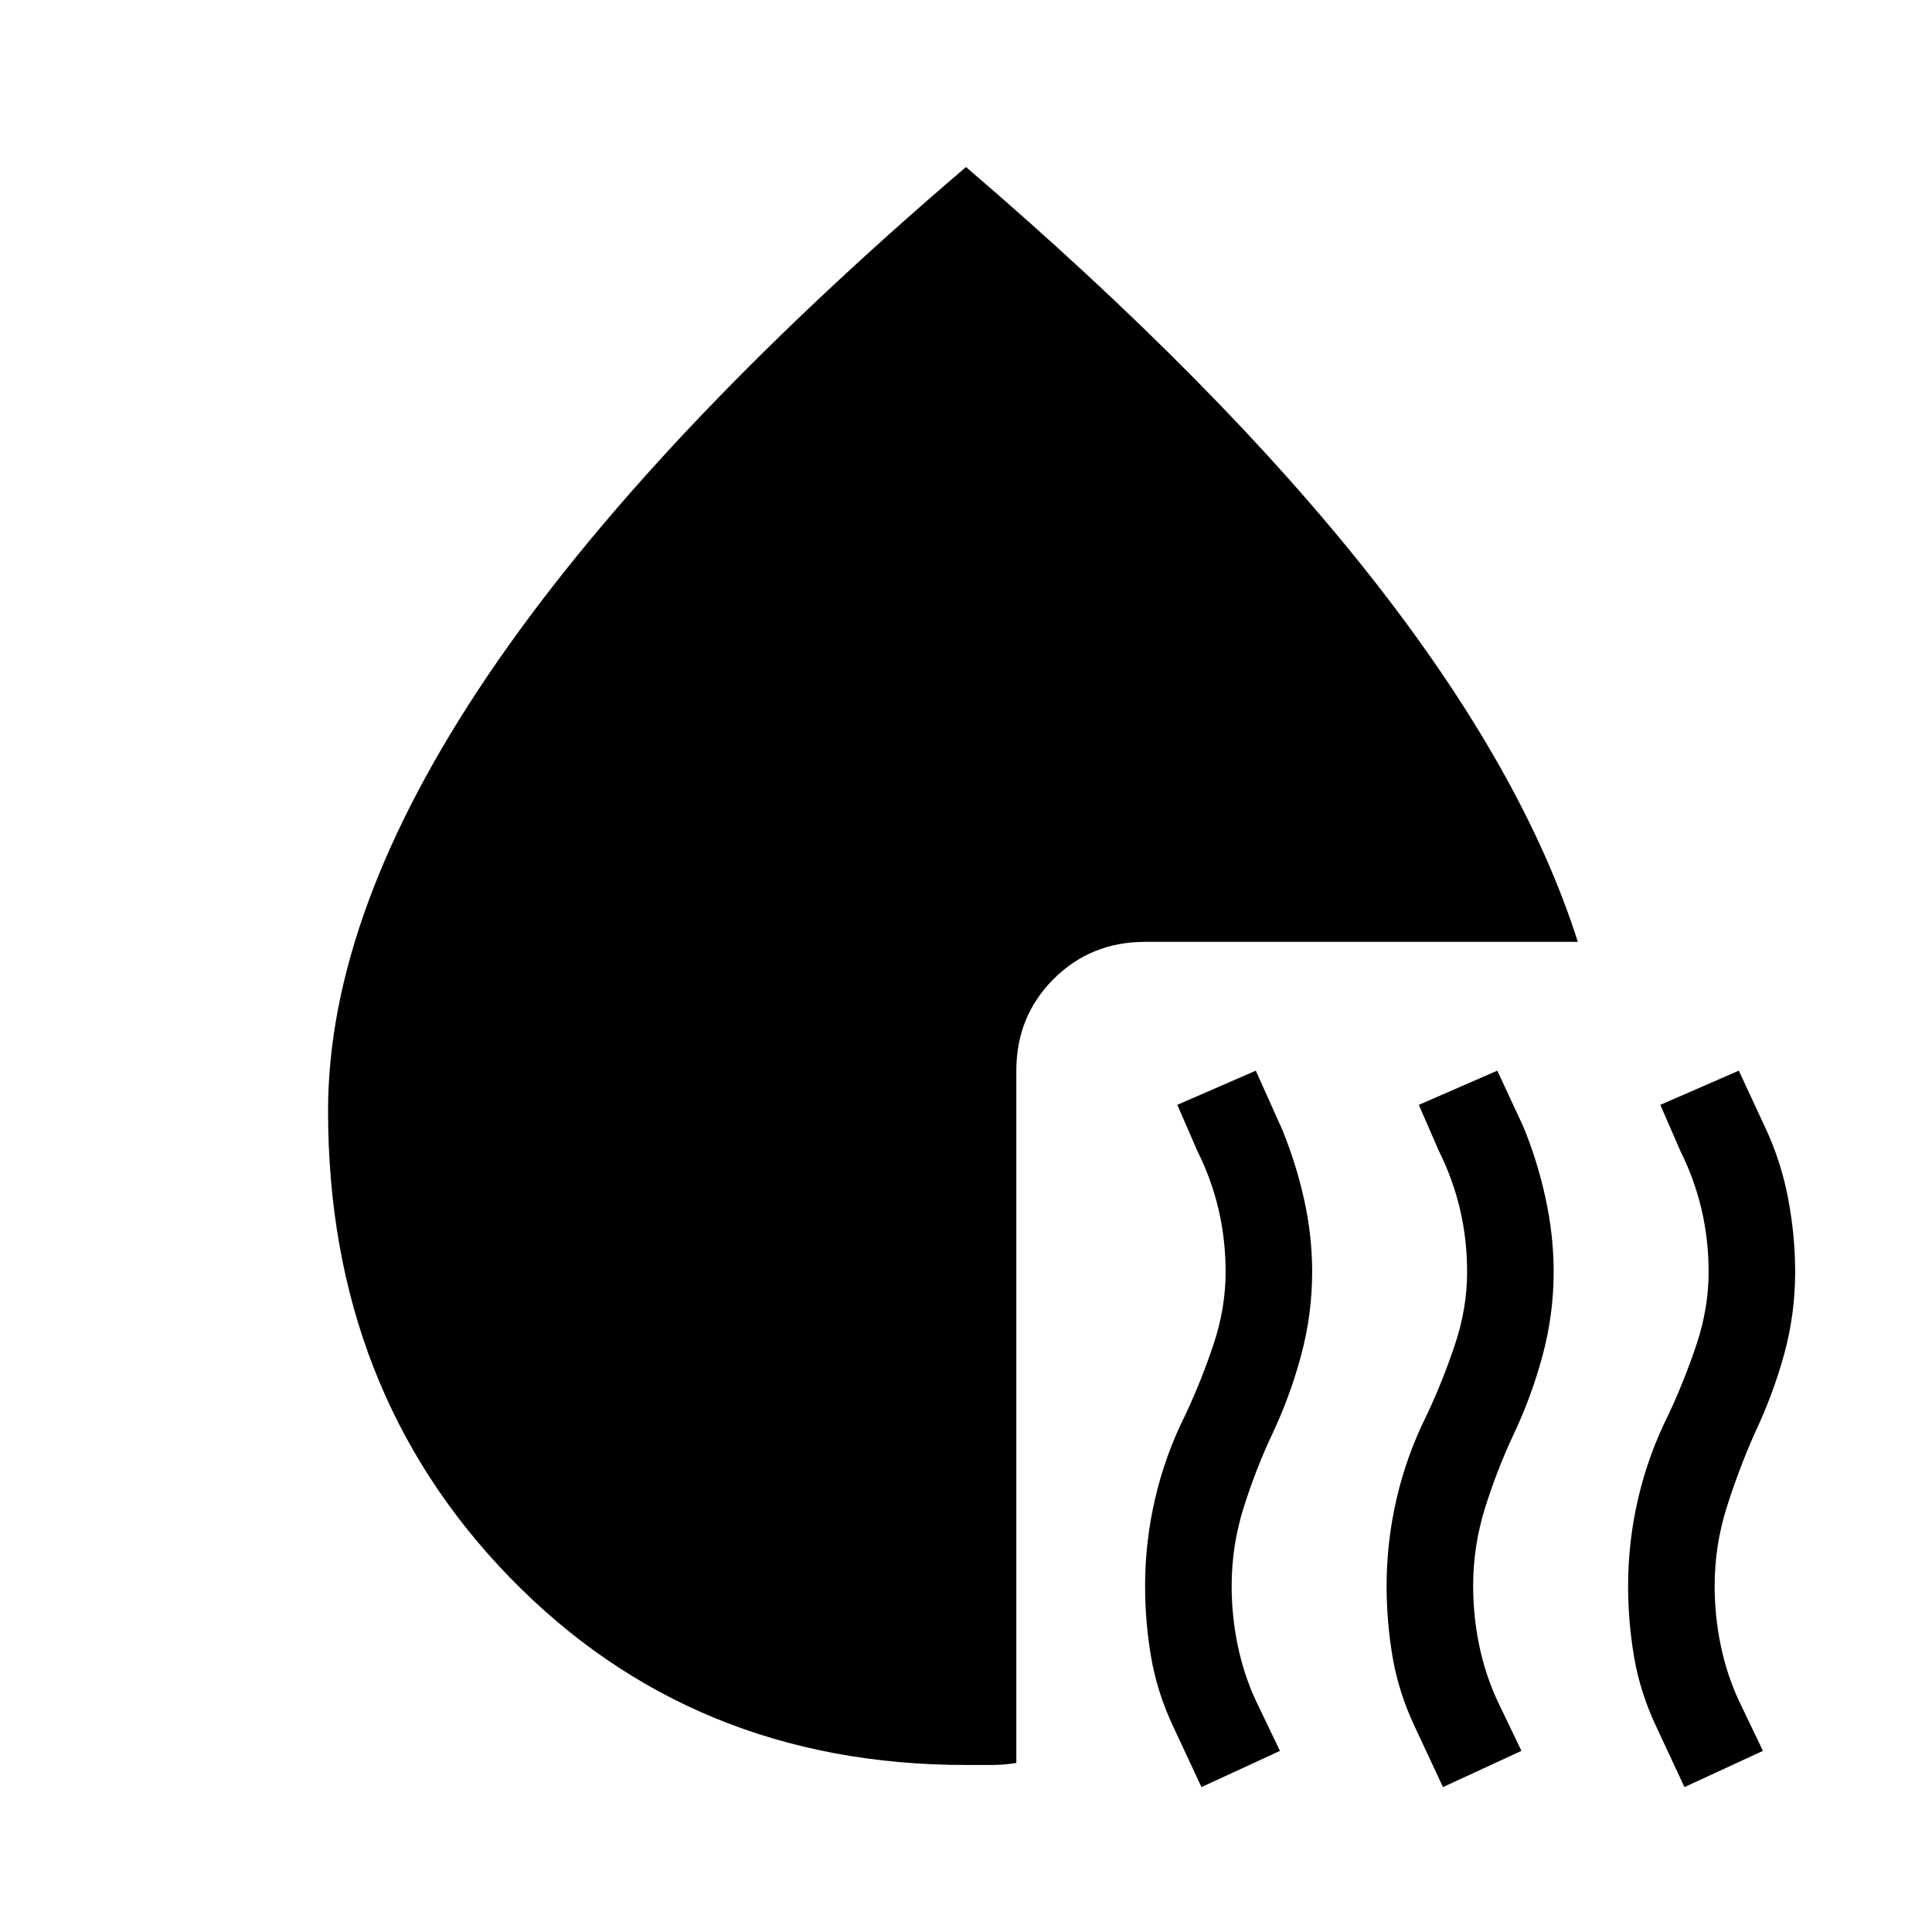 <svg xmlns="http://www.w3.org/2000/svg" height="40" width="40"><path d="m24.875 37-.583-1.25q-.334-.708-.459-1.438-.125-.729-.125-1.479 0-.916.209-1.812.208-.896.625-1.729.333-.709.583-1.459.25-.75.25-1.5 0-.666-.146-1.291-.146-.625-.437-1.209l-.417-.958L26 22.167l.542 1.208q.291.708.458 1.458.167.75.167 1.5 0 .875-.229 1.729-.23.855-.605 1.646-.333.709-.583 1.5-.25.792-.25 1.625 0 .625.125 1.229.125.605.375 1.146l.5 1.042Zm5 0-.583-1.25q-.334-.708-.459-1.438-.125-.729-.125-1.479 0-.916.209-1.812.208-.896.625-1.729.333-.709.583-1.459.25-.75.25-1.5 0-.666-.146-1.291-.146-.625-.437-1.209l-.417-.958L31 22.167l.542 1.166q.291.709.458 1.479.167.771.167 1.521 0 .875-.229 1.729-.23.855-.605 1.646-.333.709-.583 1.5-.25.792-.25 1.625 0 .625.125 1.229.125.605.375 1.146l.5 1.042Zm5 0-.583-1.25q-.334-.708-.459-1.438-.125-.729-.125-1.479 0-.916.209-1.812.208-.896.625-1.729.333-.709.583-1.459.25-.75.25-1.5 0-.666-.146-1.291-.146-.625-.437-1.209l-.417-.958L36 22.167l.542 1.166q.333.709.479 1.479.146.771.146 1.521 0 .875-.229 1.709-.23.833-.605 1.625-.333.75-.583 1.541-.25.792-.25 1.625 0 .625.125 1.229.125.605.375 1.146l.5 1.042ZM6.792 23q0-4.125 3.312-9.021Q13.417 9.083 20 3.458q5.25 4.5 8.396 8.5 3.146 4 4.271 7.542h-8.959q-1.125 0-1.896.771-.77.771-.77 1.896V36.5q-.25.042-.521.042H20q-5.667 0-9.438-3.875-3.77-3.875-3.77-9.667Z"/></svg>